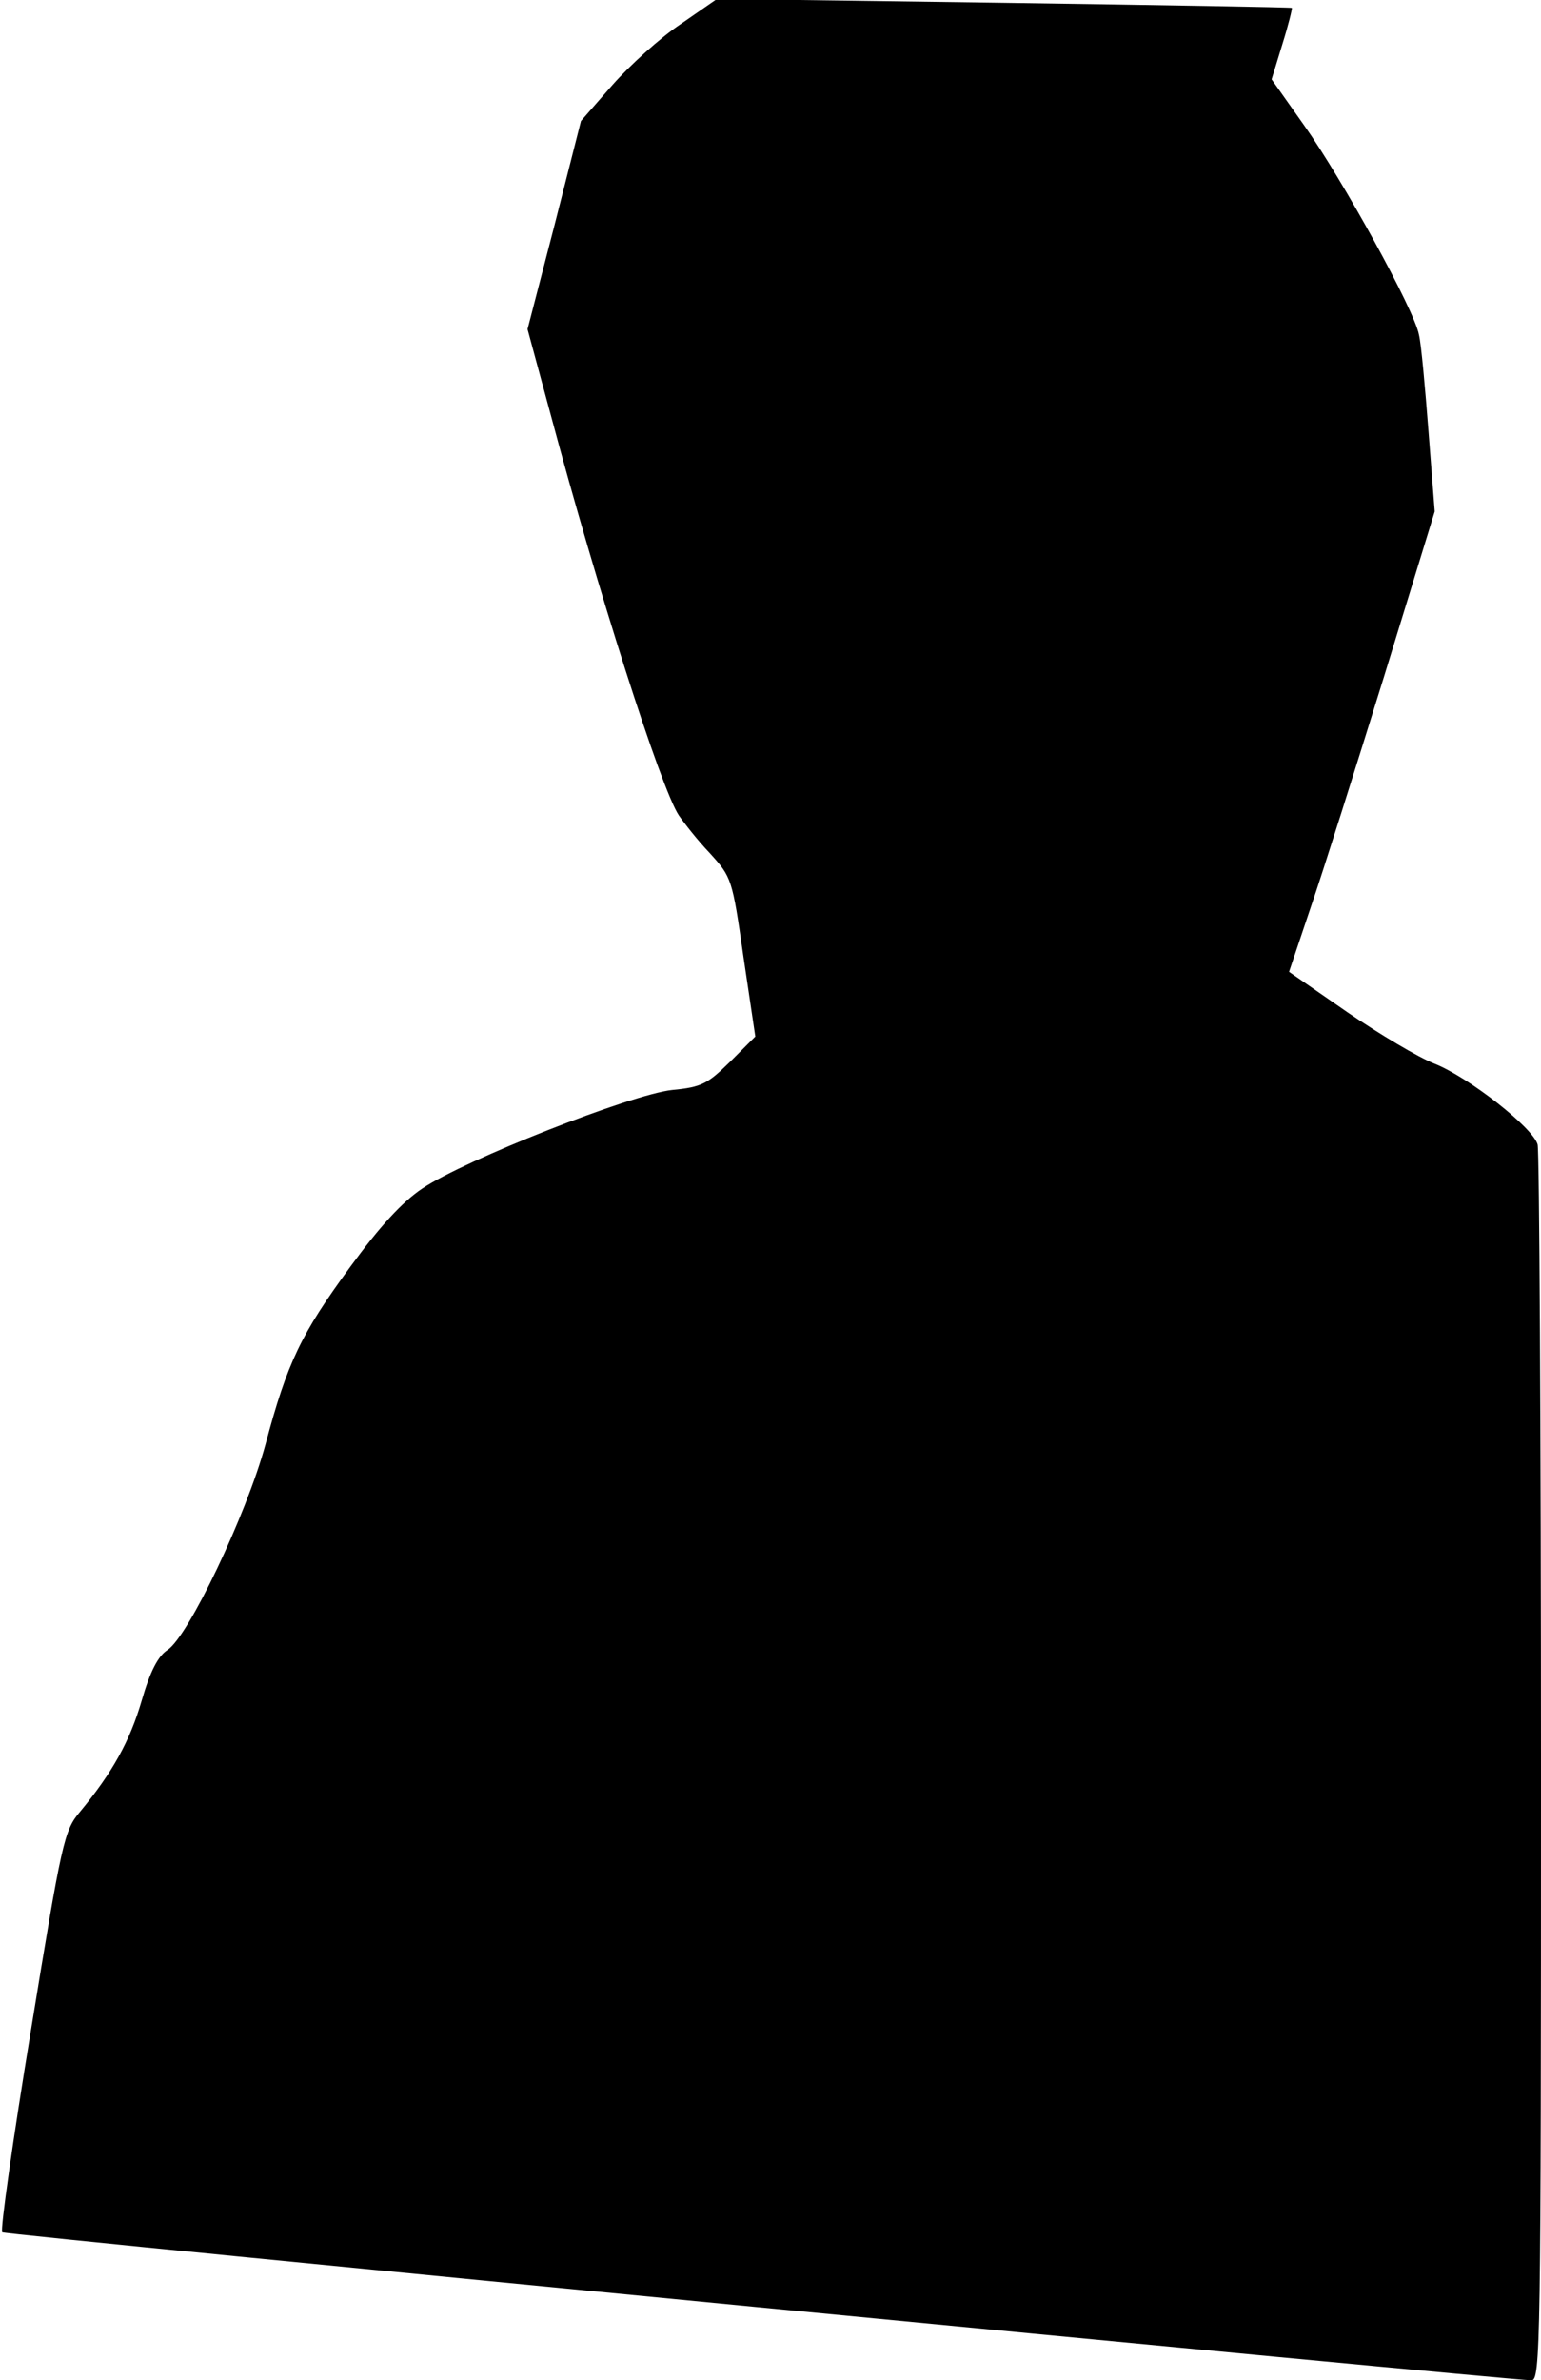 <?xml version="1.0" standalone="no"?>
<!DOCTYPE svg PUBLIC "-//W3C//DTD SVG 20010904//EN"
 "http://www.w3.org/TR/2001/REC-SVG-20010904/DTD/svg10.dtd">
<svg version="1.0" xmlns="http://www.w3.org/2000/svg"
 width="274pt" height="423pt" viewBox="0 0 274 423"
 preserveAspectRatio="xMidYMid meet">
<g transform="translate(0,423) scale(0.1,-0.1)"
fill="#000000" stroke="none">
<path fill="#000000" stroke="none" d="M1210 4187 c-36 -24 -90 -73 -121 -108
l-56 -64 -47 -185 -48 -185 42 -155 c81 -303 195 -661 227 -709 9 -13 33 -44
55 -67 39 -43 40 -45 60 -185 l21 -141 -45 -45 c-40 -39 -50 -45 -103 -50 -73
-8 -368 -124 -444 -175 -36 -24 -76 -68 -128 -139 -88 -120 -112 -170 -151
-316 -34 -125 -137 -341 -174 -365 -17 -11 -31 -38 -46 -90 -21 -72 -52 -128
-110 -198 -28 -33 -32 -52 -87 -388 -32 -194 -55 -356 -51 -359 5 -5 2660
-261 2719 -263 16 0 17 58 17 1088 0 598 -3 1097 -6 1108 -8 30 -123 120 -184
144 -28 11 -97 52 -154 91 l-104 72 39 116 c22 64 80 248 130 409 l90 293 -11
142 c-6 78 -13 156 -17 172 -8 44 -136 276 -204 372 l-58 82 19 62 c11 35 18
64 17 65 -1 1 -231 5 -512 9 l-510 7 -65 -45z"/>
</g>
</svg>
